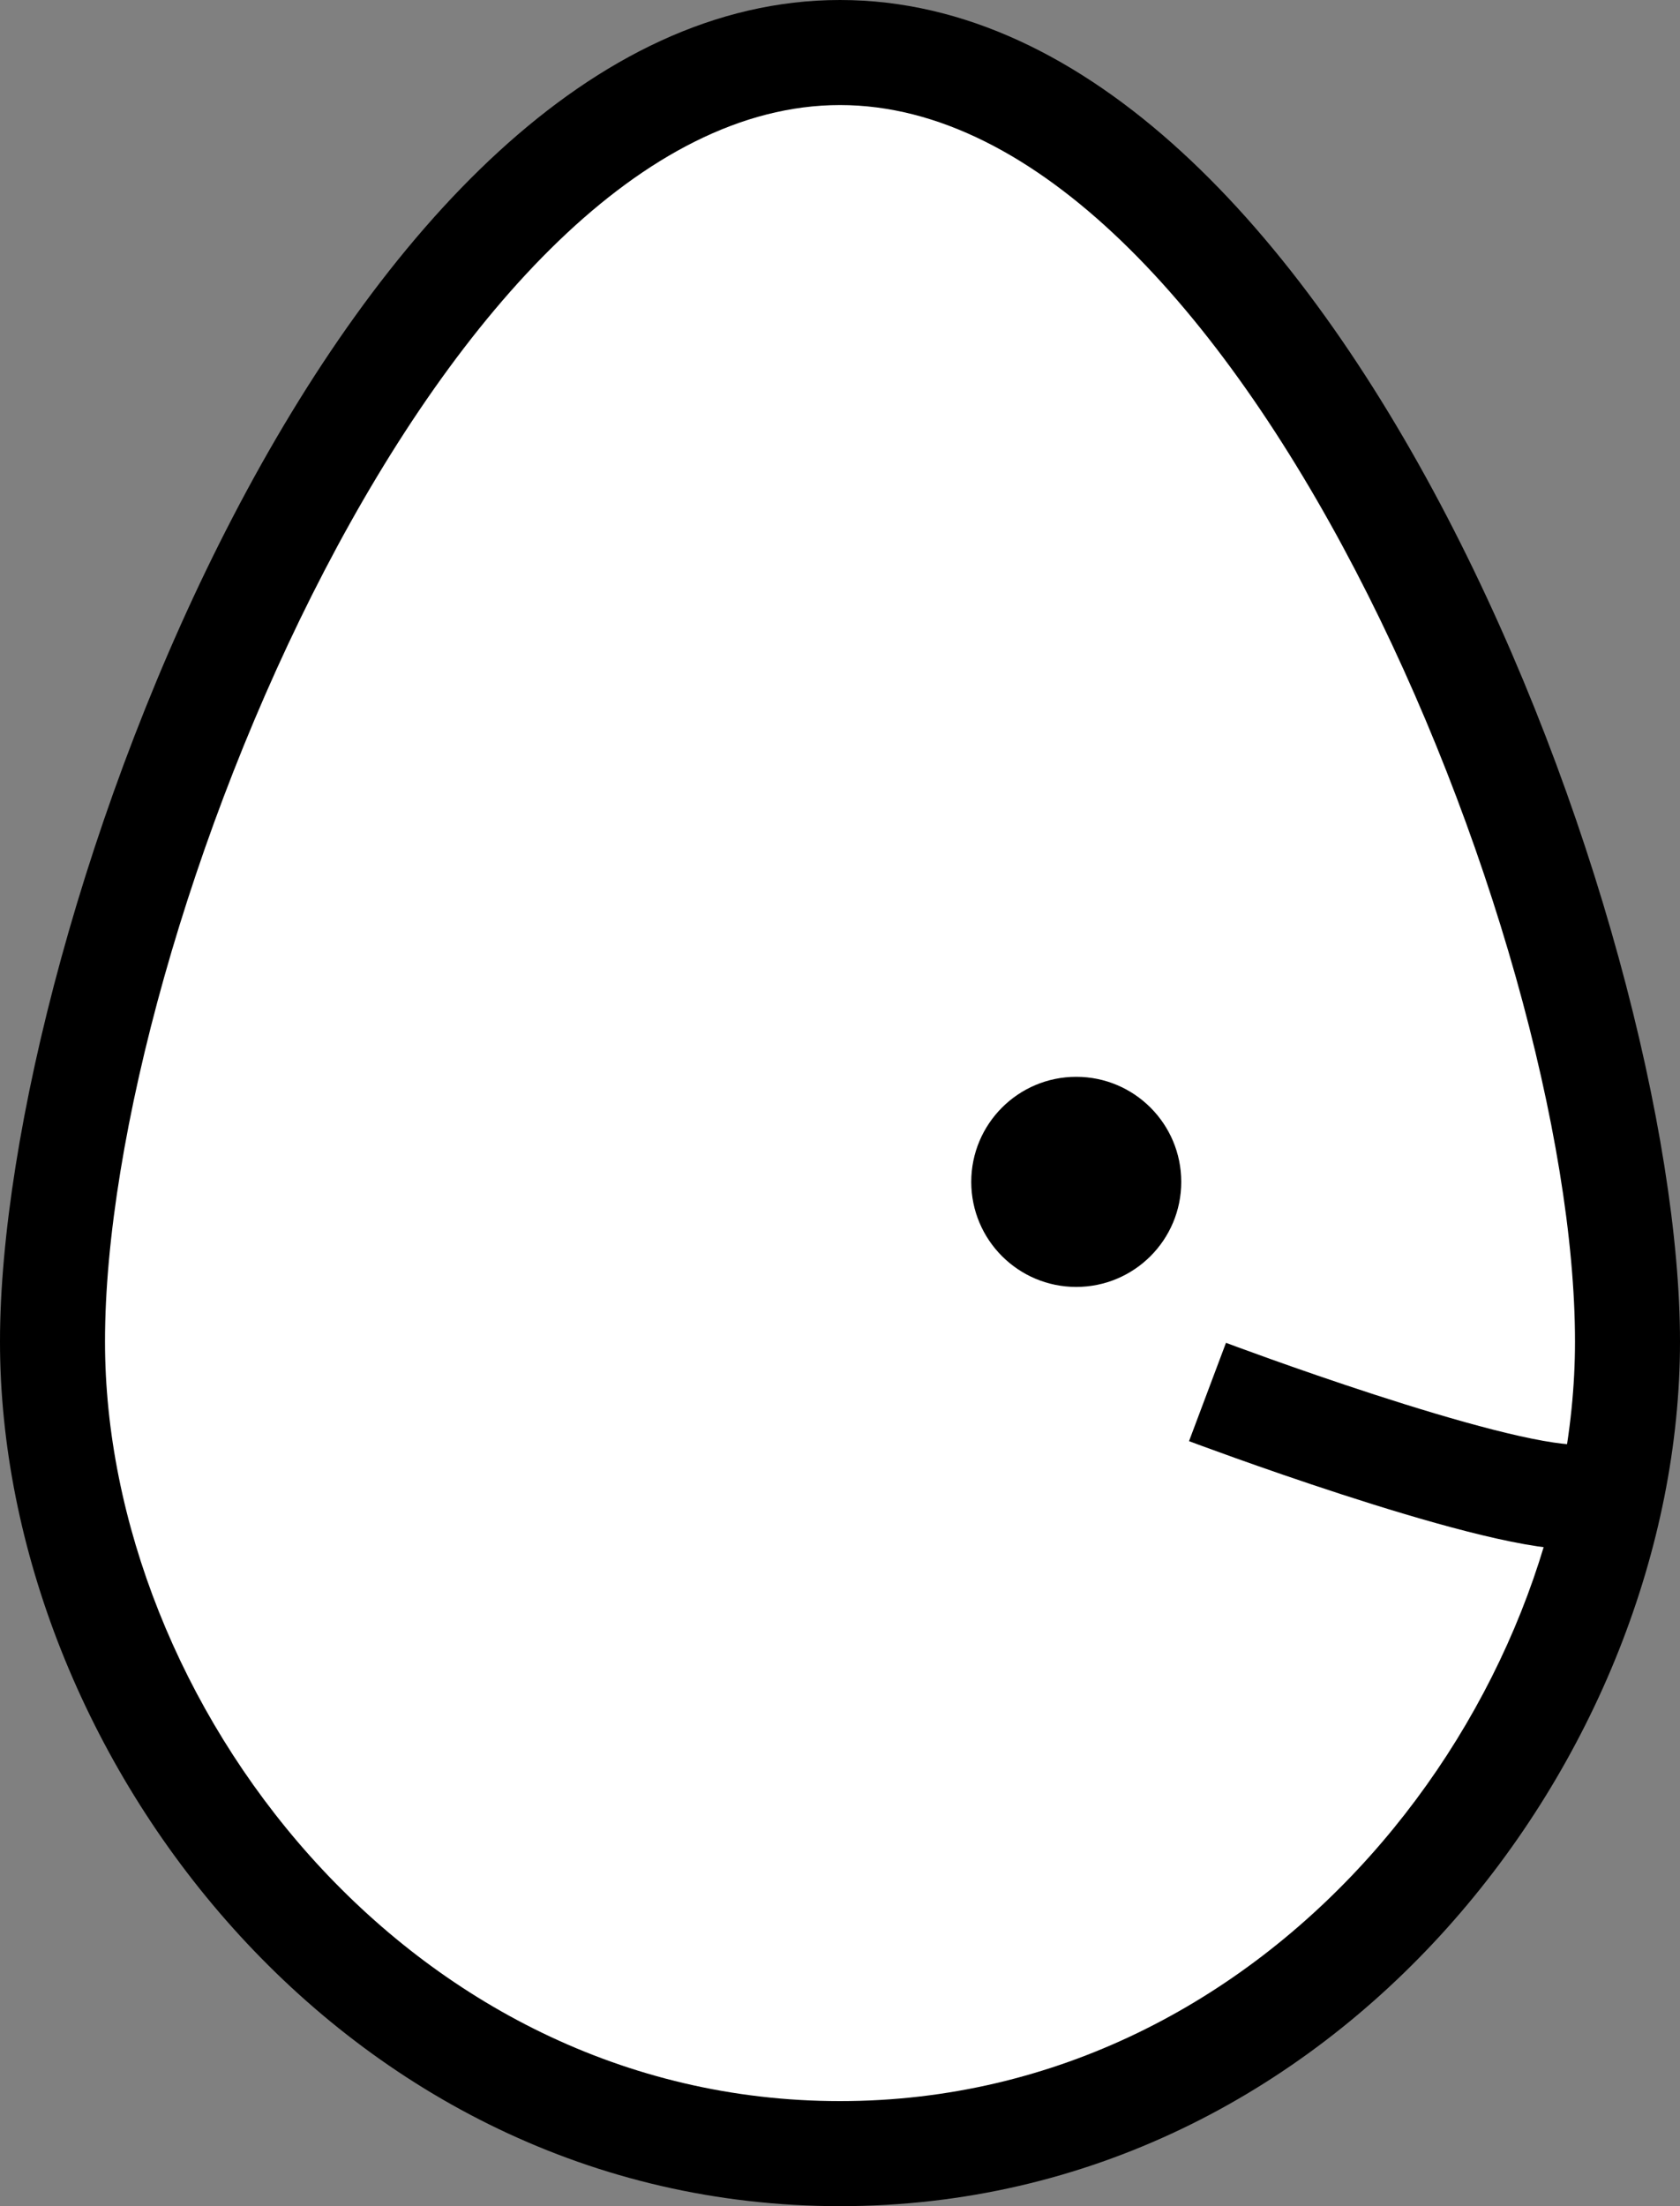 <svg id="Layer_1" data-name="Layer 1" xmlns="http://www.w3.org/2000/svg" viewBox="0 0 32 42"><rect x="0" y="0" width="32" height="42" fill="#808080" stroke="none"/><defs><style>.cls-1{fill:#fff;}.cls-2{fill:none;stroke:#000;stroke-miterlimit:10;stroke-width:2px;}</style></defs><title>expression_happy_east</title><path class="cls-1" d="M126,220.5c-8.84,0-15-8.15-15-15.46s6.33-24.54,15-24.54,15,17.22,15,24.54S134.84,220.5,126,220.5Z" transform="translate(-110 -179.5)"/><path d="M126,181.5c7.52,0,14,15.79,14,23.54,0,6.84-5.75,14.46-14,14.46s-14-7.62-14-14.46c0-7.75,6.48-23.54,14-23.54m0-2c-9.49,0-16,17.7-16,25.54s6.51,16.46,16,16.46,16-8.62,16-16.46-6.51-25.54-16-25.54Z" transform="translate(-110 -179.5)"/><circle cx="20.5" cy="22.5" r="2"/><path class="cls-2" d="M133,206s5.32,2,7,2" transform="translate(-110 -179.5)"/></svg>